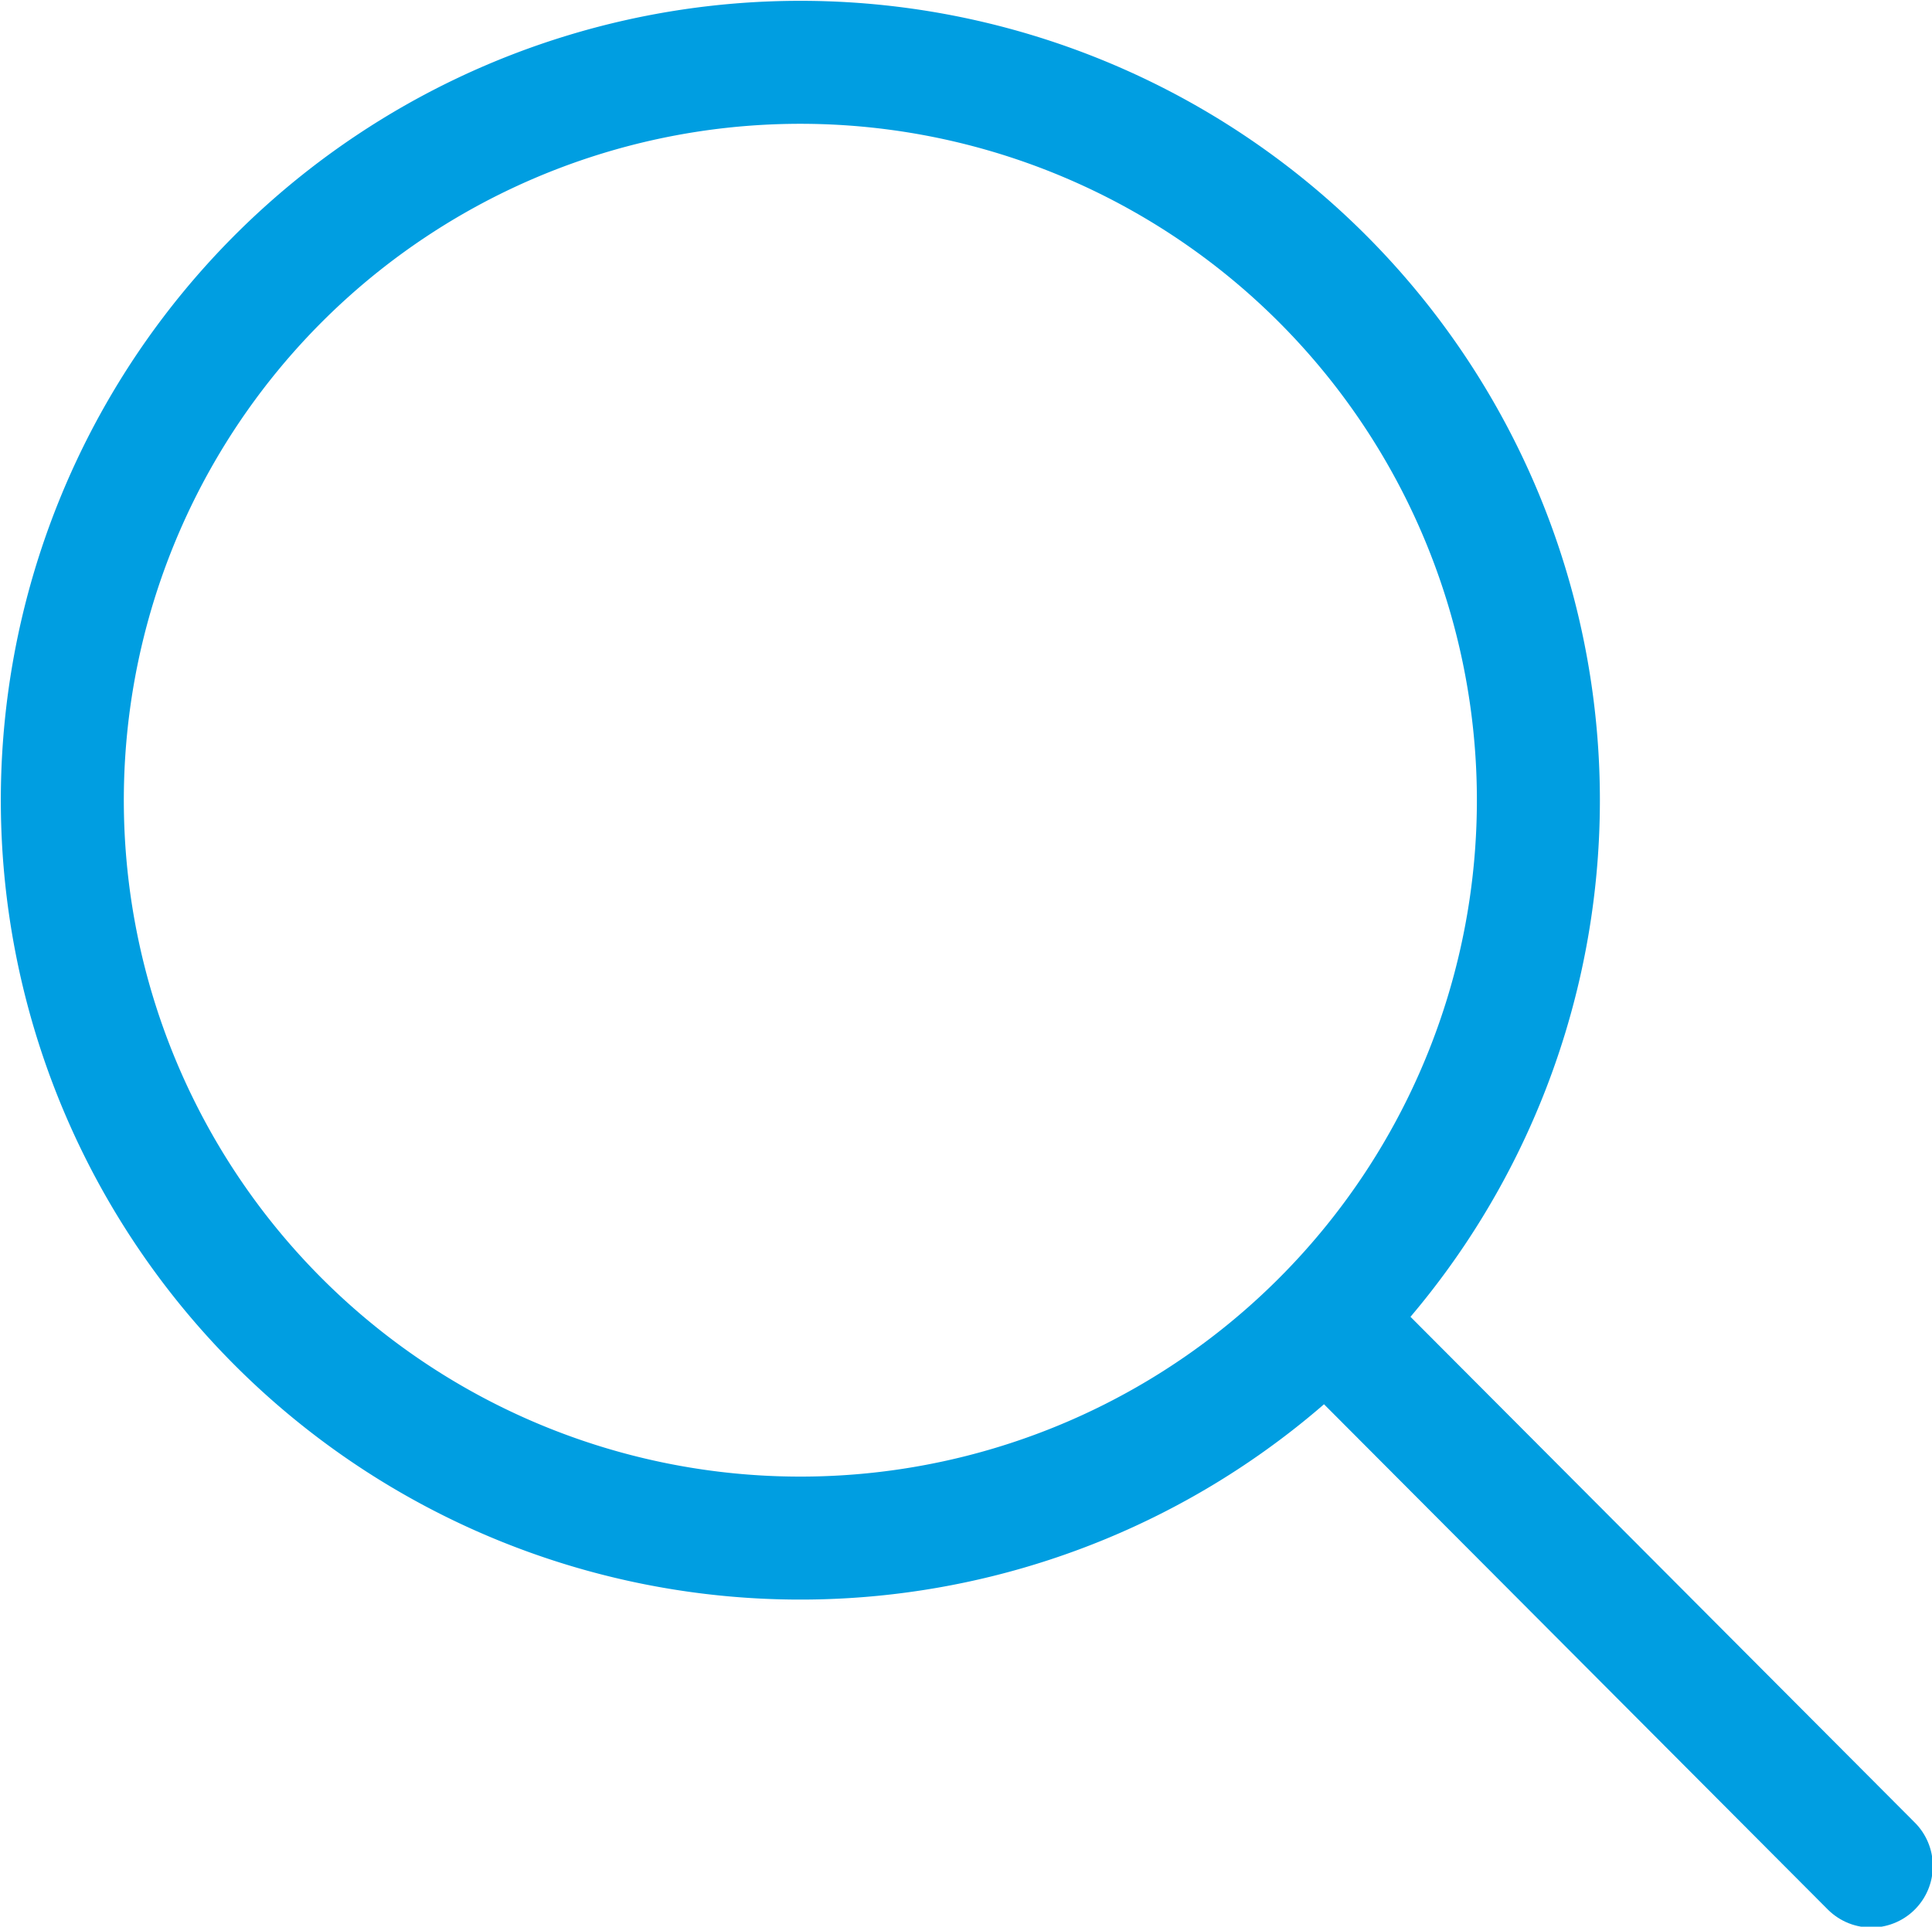 <svg xmlns="http://www.w3.org/2000/svg" viewBox="0 0 11.78 11.75"><defs><style>.cls-1{fill:none;stroke:#009ee1;stroke-linecap:round;stroke-linejoin:round;stroke-width:0.75px;}</style></defs><title>search</title><g id="Layer_2" data-name="Layer 2"><g id="Layer_1-2" data-name="Layer 1"><path class="cls-1" d="M9.38,4.88A4.5,4.5,0,1,1,4.88.38,4.5,4.5,0,0,1,9.38,4.88Z"/><line class="cls-1" x1="8.12" y1="8.08" x2="11.41" y2="11.38"/></g></g></svg>